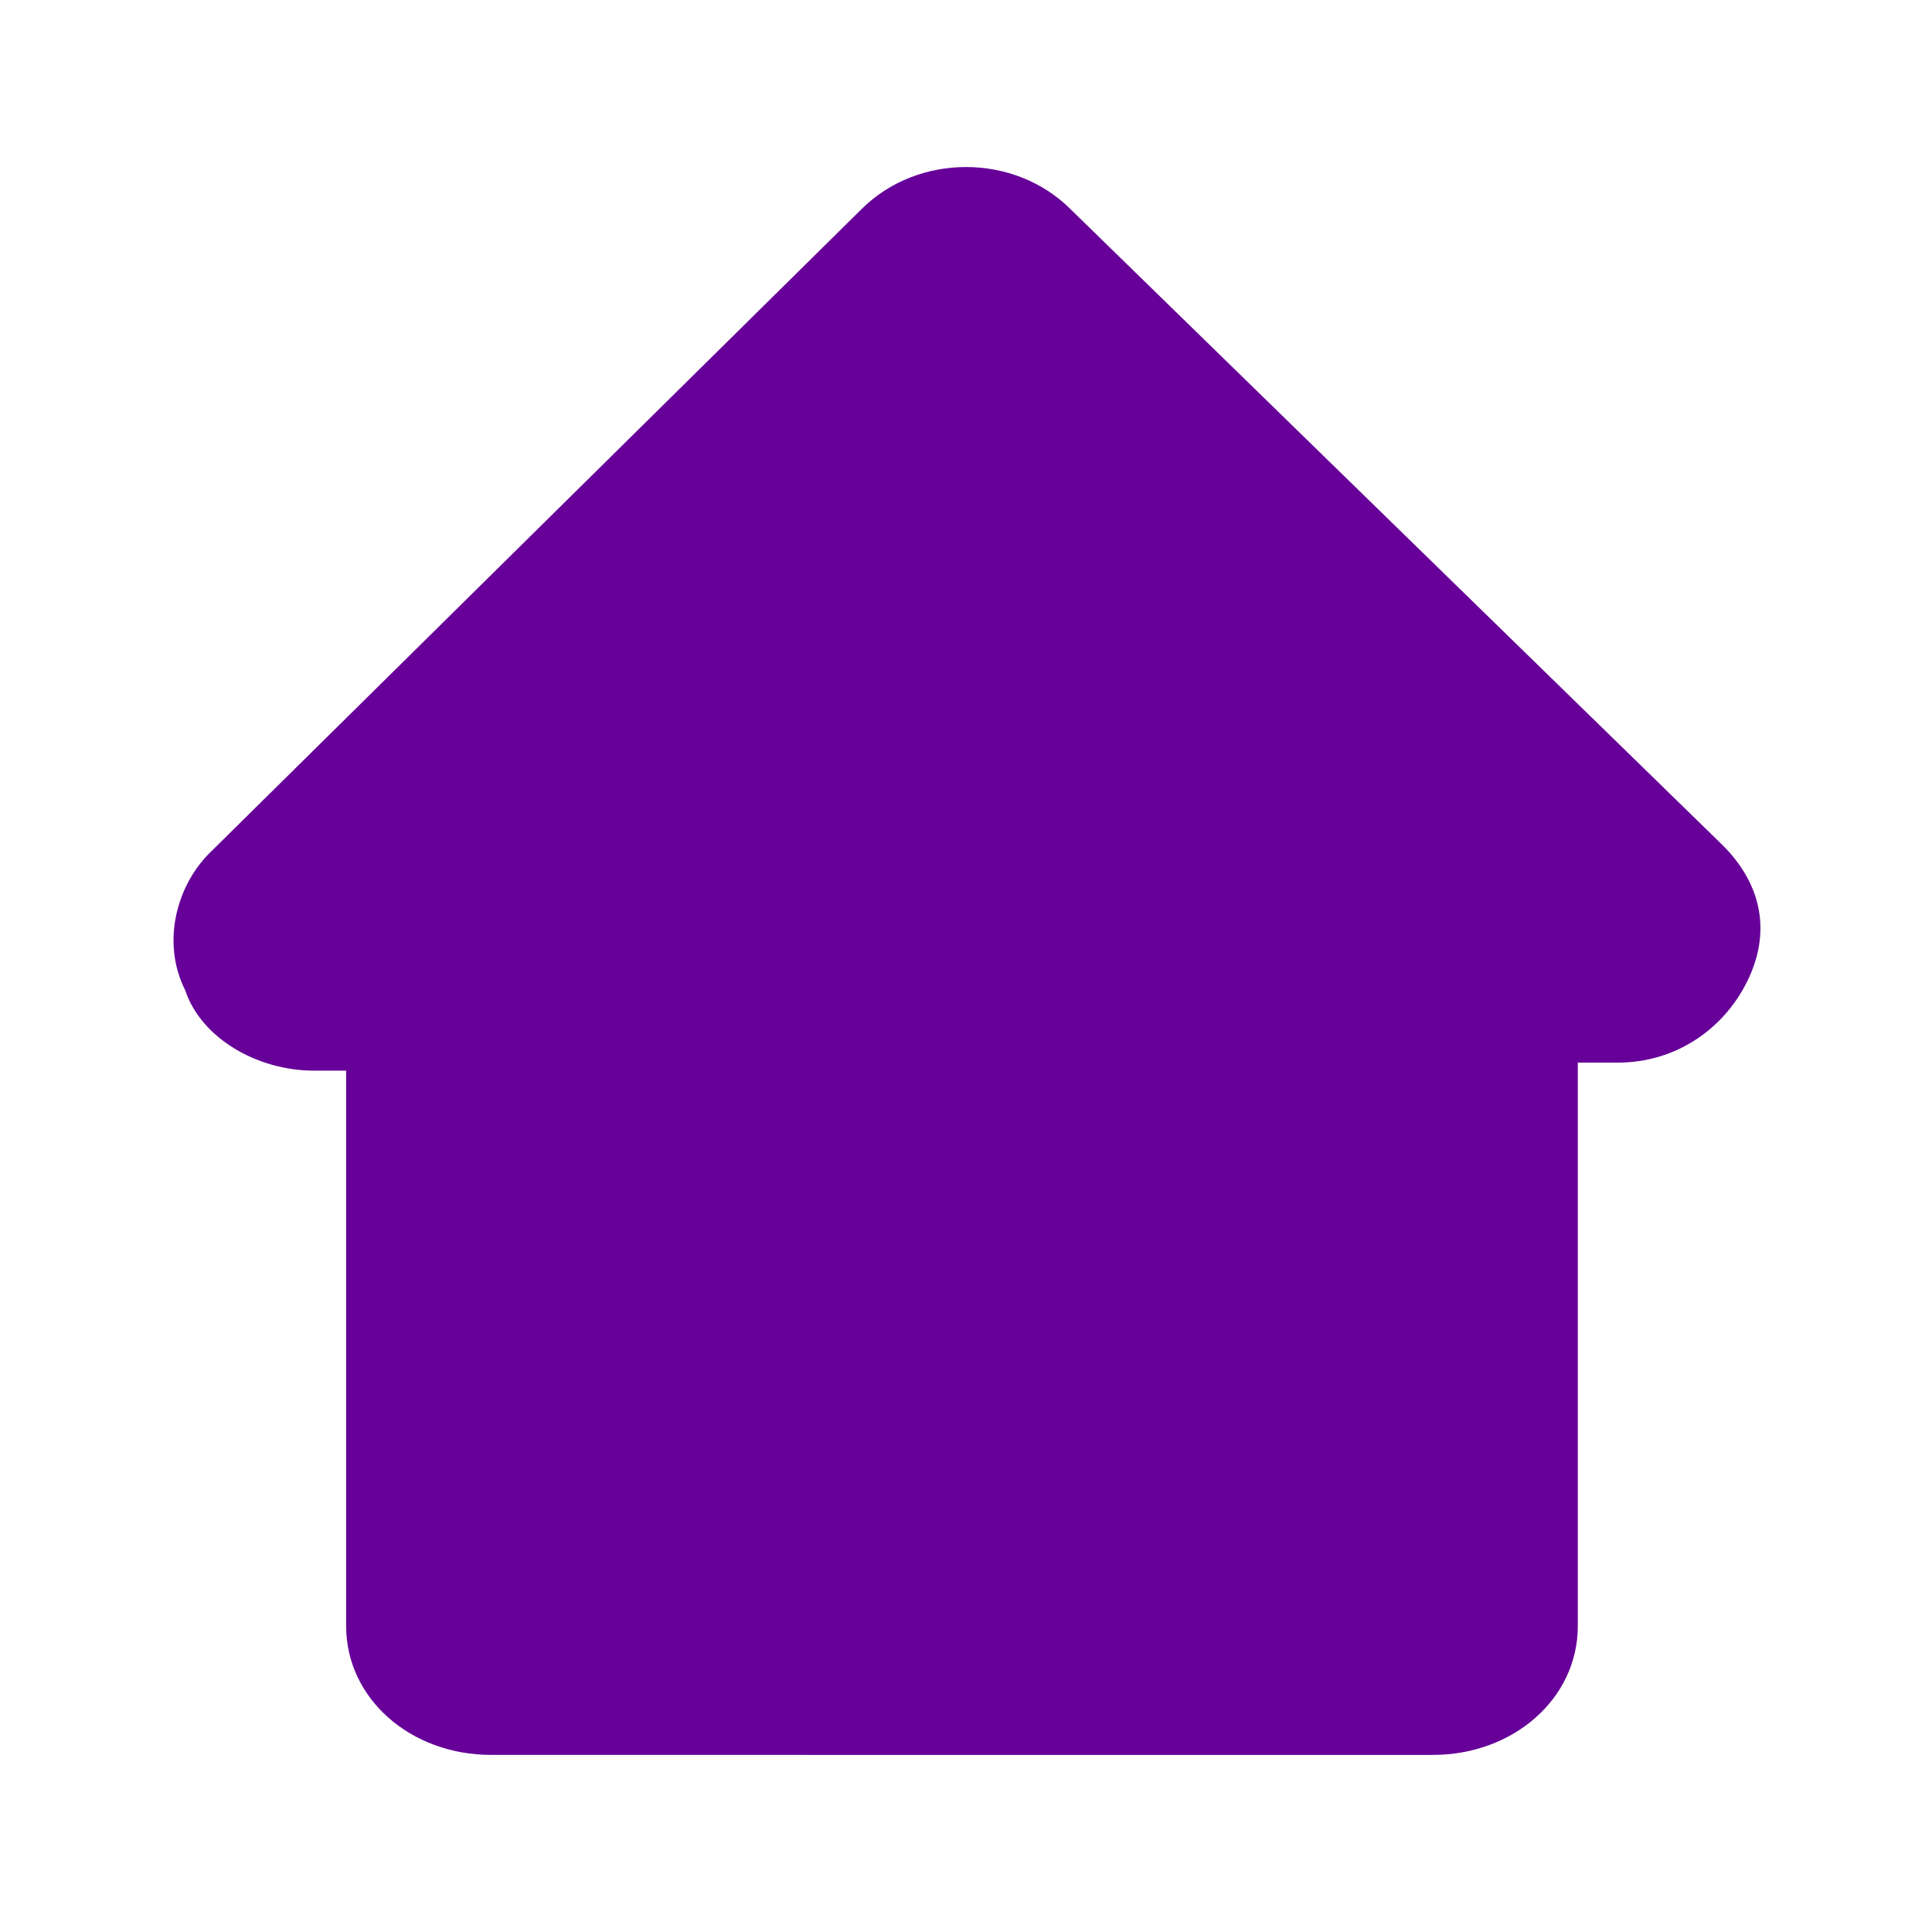 <?xml version="1.0" encoding="utf-8"?>
<!-- Generator: Adobe Illustrator 28.1.0, SVG Export Plug-In . SVG Version: 6.00 Build 0)  -->
<svg version="1.1" id="Capa_1" xmlns="http://www.w3.org/2000/svg" xmlns:xlink="http://www.w3.org/1999/xlink" x="0px" y="0px"
	 viewBox="0 0 24 24" style="enable-background:new 0 0 24 24;" xml:space="preserve">
<style type="text/css">
	.st0{fill:#660099;}
</style>
<path class="st0" d="M19.6,20.2c0,0.9-0.8,1.6-1.8,1.6H6.1c-1,0-1.8-0.7-1.8-1.6v-6.9H3.9c-0.7,0-1.4-0.4-1.6-1
	C2,11.7,2.2,11,2.6,10.6l8.1-8c0.7-0.7,1.9-0.7,2.6,0l8.1,7.9c0.5,0.5,0.6,1.1,0.3,1.7c-0.3,0.6-0.9,1-1.6,1h-0.5V20.2z"/>
</svg>
